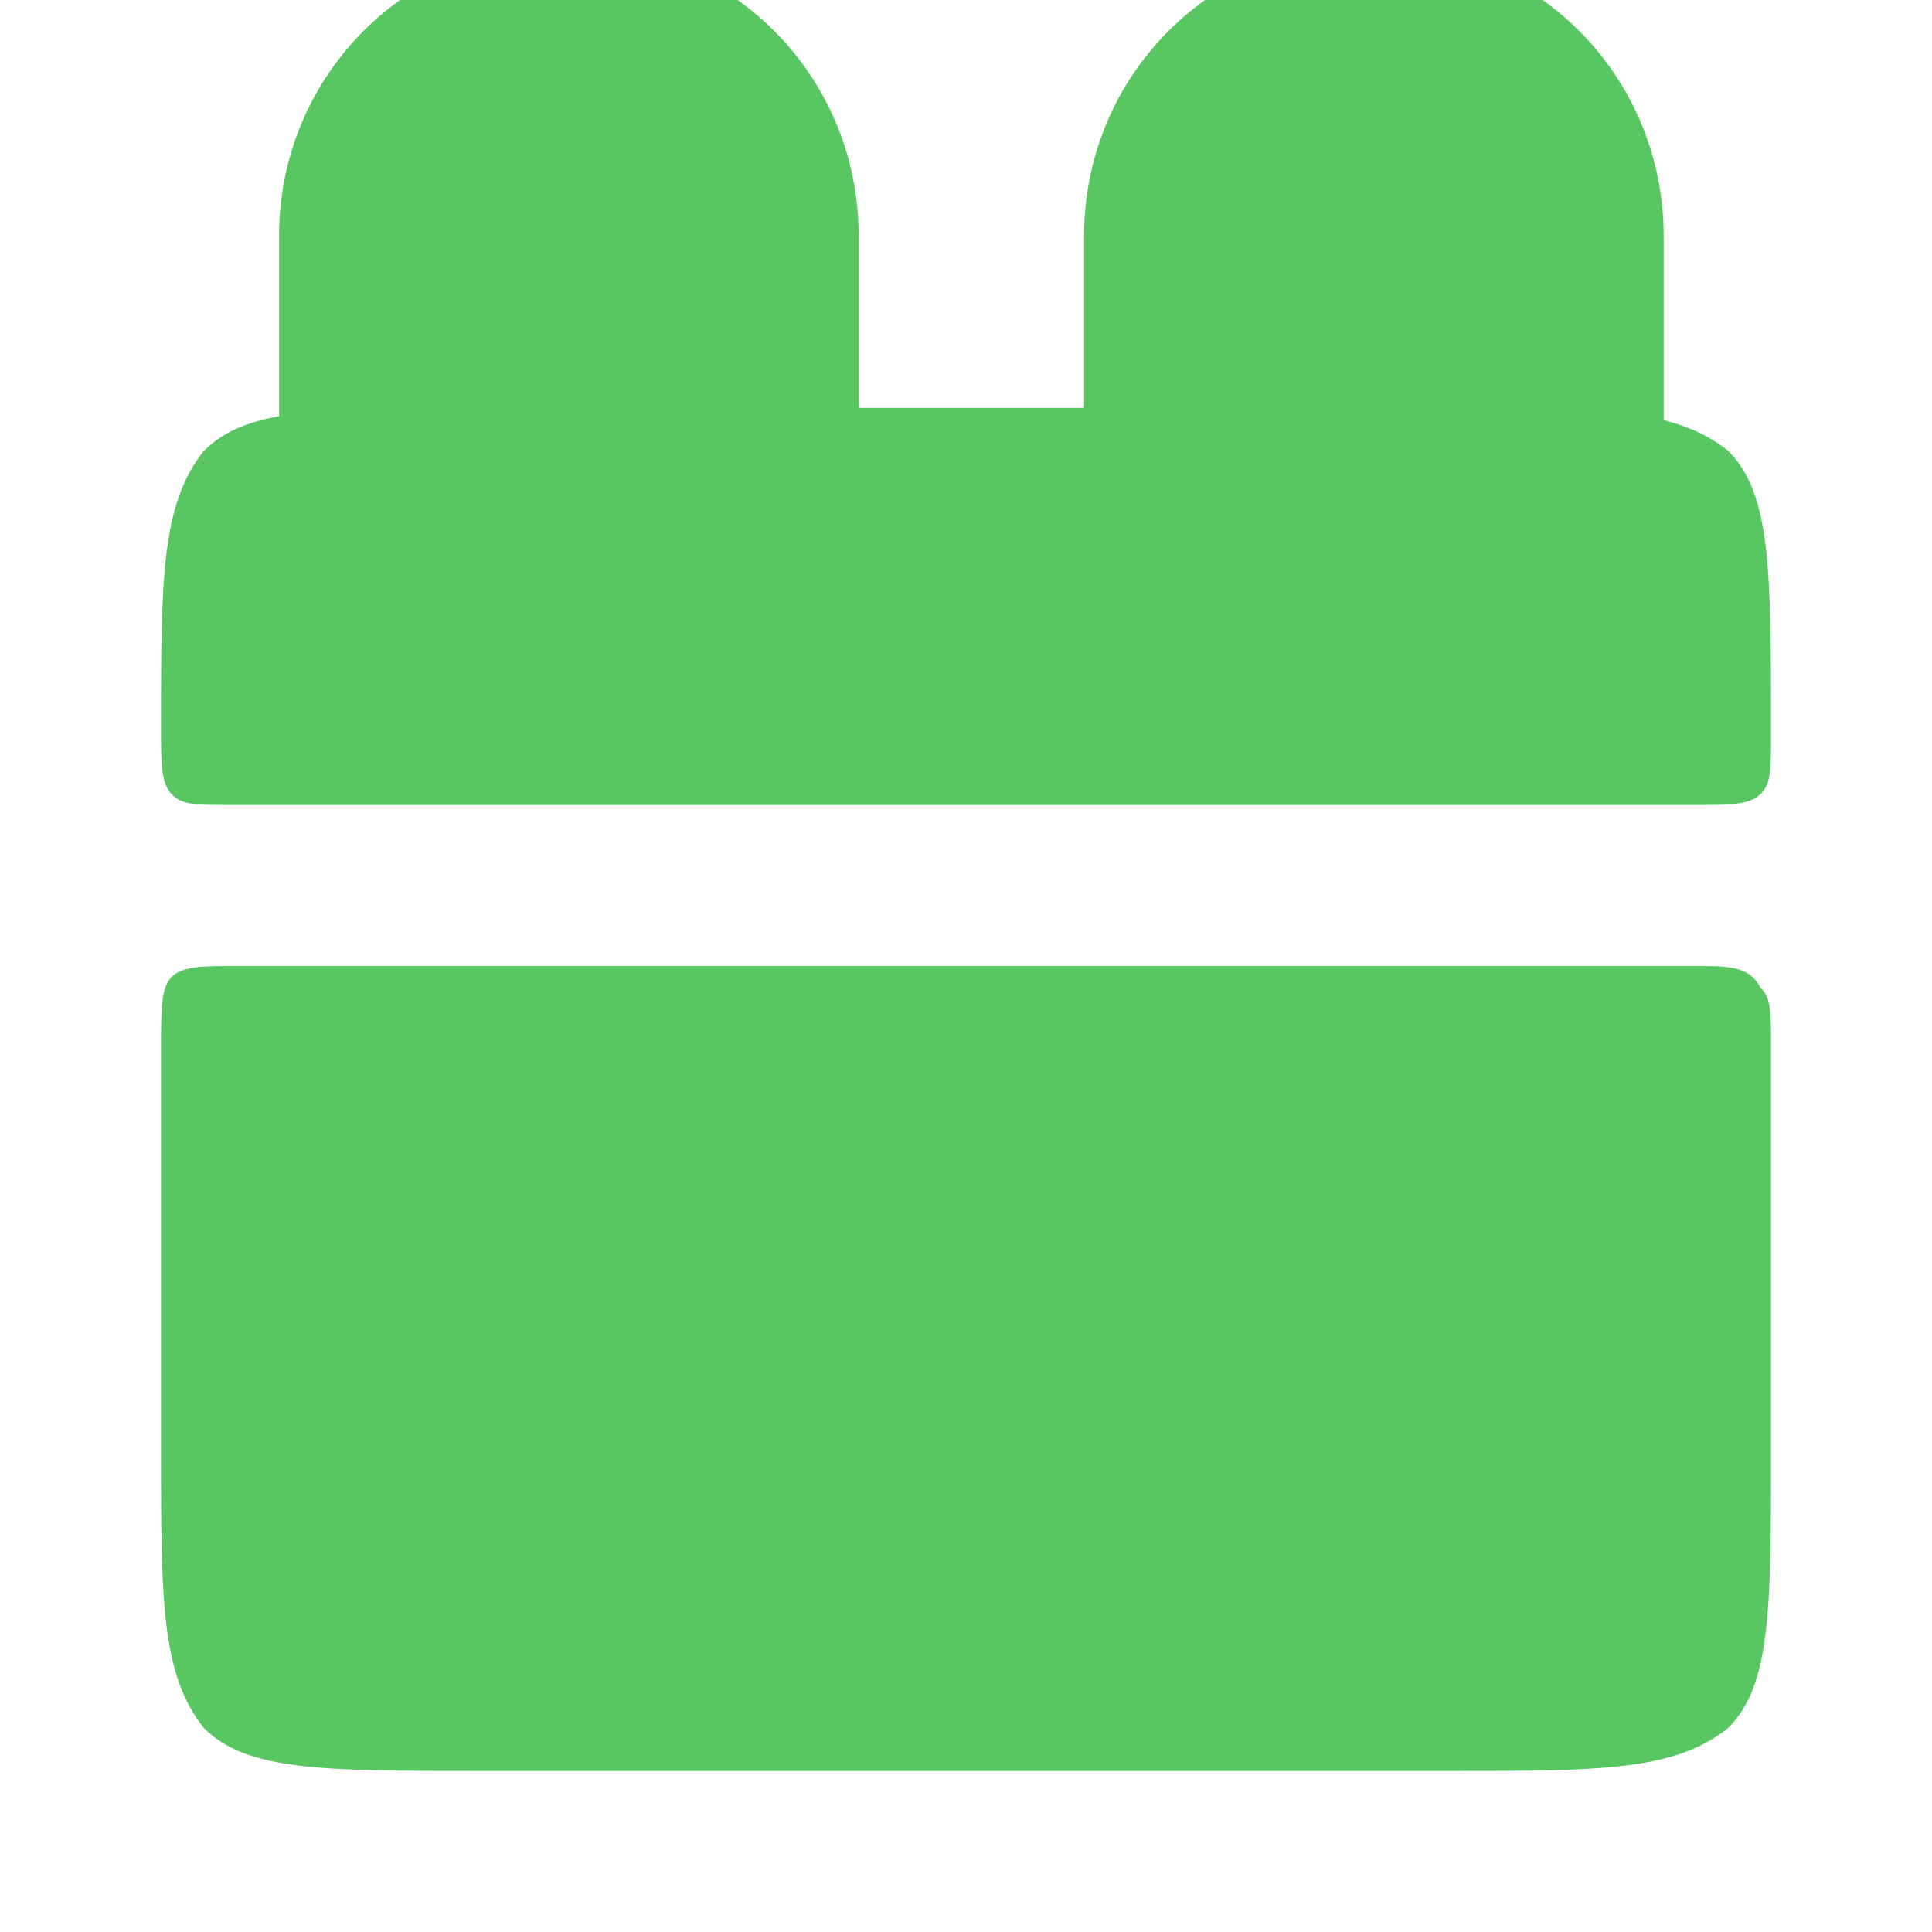 <?xml version="1.0" encoding="utf-8"?>
<!-- Generator: Adobe Illustrator 26.1.0, SVG Export Plug-In . SVG Version: 6.00 Build 0)  -->
<svg version="1.1" id="Слой_1" xmlns="http://www.w3.org/2000/svg" xmlns:xlink="http://www.w3.org/1999/xlink" x="0px" y="0px"
	 viewBox="0 0 18 18" style="enable-background:new 0 0 18 18;" xml:space="preserve">
<style type="text/css">
	.st0{clip-path:url(#SVGID_00000130642040110430460410000009997117443858684820_);}
	.st1{fill:#58C761;}
</style>
<g>
	<defs>
		<rect id="SVGID_1_" width="18" height="18"/>
	</defs>
	<clipPath id="SVGID_00000072241577367650006420000015611334595034354864_">
		<use xlink:href="#SVGID_1_"  style="overflow:visible;"/>
	</clipPath>
	<g style="clip-path:url(#SVGID_00000072241577367650006420000015611334595034354864_);">
		<g>
			<path class="st1" d="M1.5,6.8c0-1.4,0-2.1,0.4-2.6c0.4-0.4,1.1-0.4,2.6-0.4h9c1.4,0,2.1,0,2.6,0.4c0.4,0.4,0.4,1.1,0.4,2.6
				c0,0.4,0,0.5-0.1,0.6c-0.1,0.1-0.3,0.1-0.6,0.1H2.2c-0.4,0-0.5,0-0.6-0.1C1.5,7.3,1.5,7.1,1.5,6.8z M1.5,13.5
				c0,1.4,0,2.1,0.4,2.6c0.4,0.4,1.1,0.4,2.6,0.4h9c1.4,0,2.1,0,2.6-0.4c0.4-0.4,0.4-1.1,0.4-2.6V9.8c0-0.4,0-0.5-0.1-0.6
				C16.3,9,16.1,9,15.8,9H2.2C1.9,9,1.7,9,1.6,9.1C1.5,9.2,1.5,9.4,1.5,9.8V13.5z"/>
		</g>
		<g>
			<path class="st1" d="M12.8,7.2c-1.5,0-2.7-1.2-2.7-2.7V2.2c0-1.5,1.2-2.7,2.7-2.7s2.7,1.2,2.7,2.7v2.2C15.4,6,14.2,7.2,12.8,7.2z
				 M5.2,7.2C3.8,7.2,2.6,6,2.6,4.5V2.2c0-1.5,1.2-2.7,2.7-2.7s2.7,1.2,2.7,2.7v2.2C7.9,6,6.7,7.2,5.2,7.2z"/>
		</g>
	</g>
</g>
</svg>
